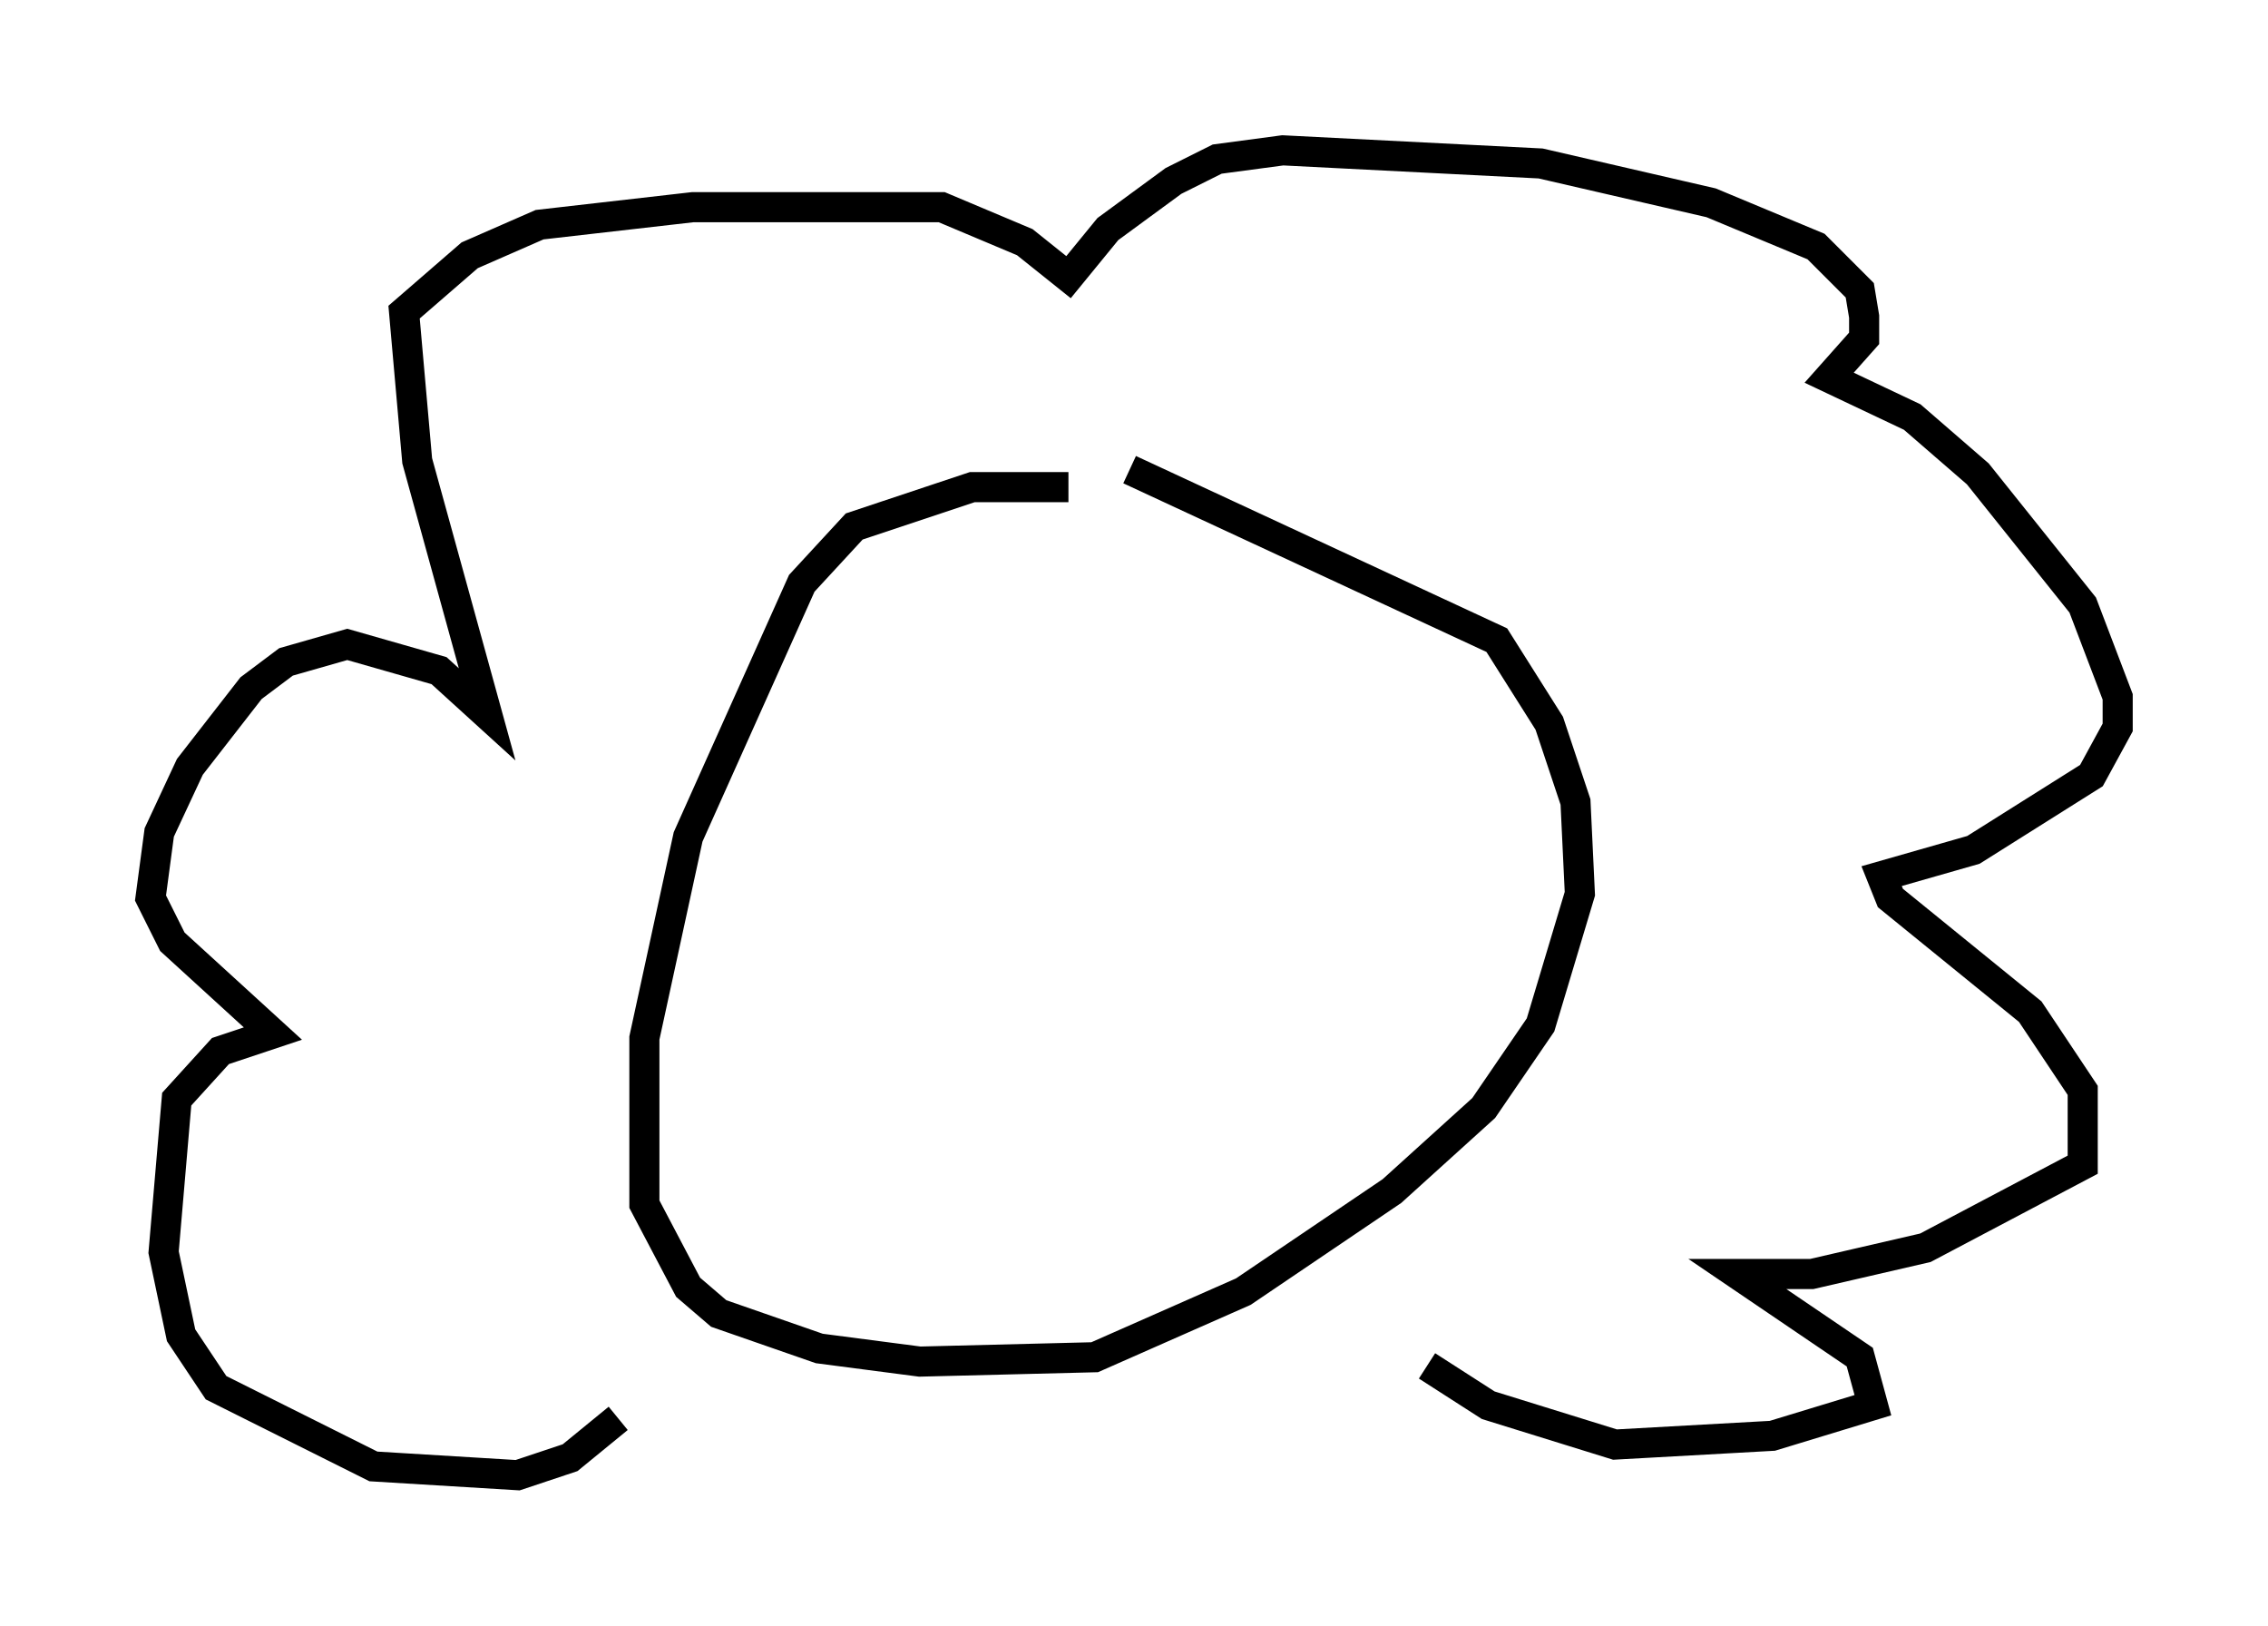 <?xml version="1.0" encoding="utf-8" ?>
<svg baseProfile="full" height="54.011" version="1.1" width="75.363" xmlns="http://www.w3.org/2000/svg" xmlns:ev="http://www.w3.org/2001/xml-events" xmlns:xlink="http://www.w3.org/1999/xlink"><defs /><rect fill="white" height="54.011" width="75.363" x="0" y="0" /><path d="M39.715, 17.782 m-4.212, -1.598 l-3.196, 0.0 -3.922, 1.307 l-1.743, 1.888 -3.777, 8.425 l-1.453, 6.682 0.0, 5.52 l1.453, 2.76 1.017, 0.872 l3.341, 1.162 3.341, 0.436 l5.81, -0.145 4.939, -2.179 l4.939, -3.341 3.05, -2.76 l1.888, -2.76 1.307, -4.358 l-0.145, -3.05 -0.872, -2.615 l-1.743, -2.76 -12.201, -5.665 m-16.994, 31.519 l-1.598, 1.307 -1.743, 0.581 l-4.793, -0.291 -5.229, -2.615 l-1.162, -1.743 -0.581, -2.76 l0.436, -5.084 1.453, -1.598 l1.743, -0.581 -3.341, -3.05 l-0.726, -1.453 0.291, -2.179 l1.017, -2.179 2.034, -2.615 l1.162, -0.872 2.034, -0.581 l3.05, 0.872 1.598, 1.453 l-2.324, -8.425 -0.436, -4.939 l2.179, -1.888 2.324, -1.017 l5.084, -0.581 8.279, 0.0 l2.76, 1.162 1.453, 1.162 l1.307, -1.598 2.179, -1.598 l1.453, -0.726 2.179, -0.291 l8.57, 0.436 5.665, 1.307 l3.486, 1.453 1.453, 1.453 l0.145, 0.872 0.0, 0.726 l-1.162, 1.307 2.76, 1.307 l2.179, 1.888 3.486, 4.358 l1.162, 3.05 0.0, 1.017 l-0.872, 1.598 -3.922, 2.469 l-3.05, 0.872 0.291, 0.726 l4.648, 3.777 1.743, 2.615 l0.0, 2.469 -5.229, 2.76 l-3.777, 0.872 -2.469, 0.0 l4.067, 2.76 0.436, 1.598 l-3.341, 1.017 -5.229, 0.291 l-4.212, -1.307 -2.034, -1.307 m-10.022, -17.285 l0.0, 0.0 " fill="none" stroke="black" stroke-width="1" /></svg>